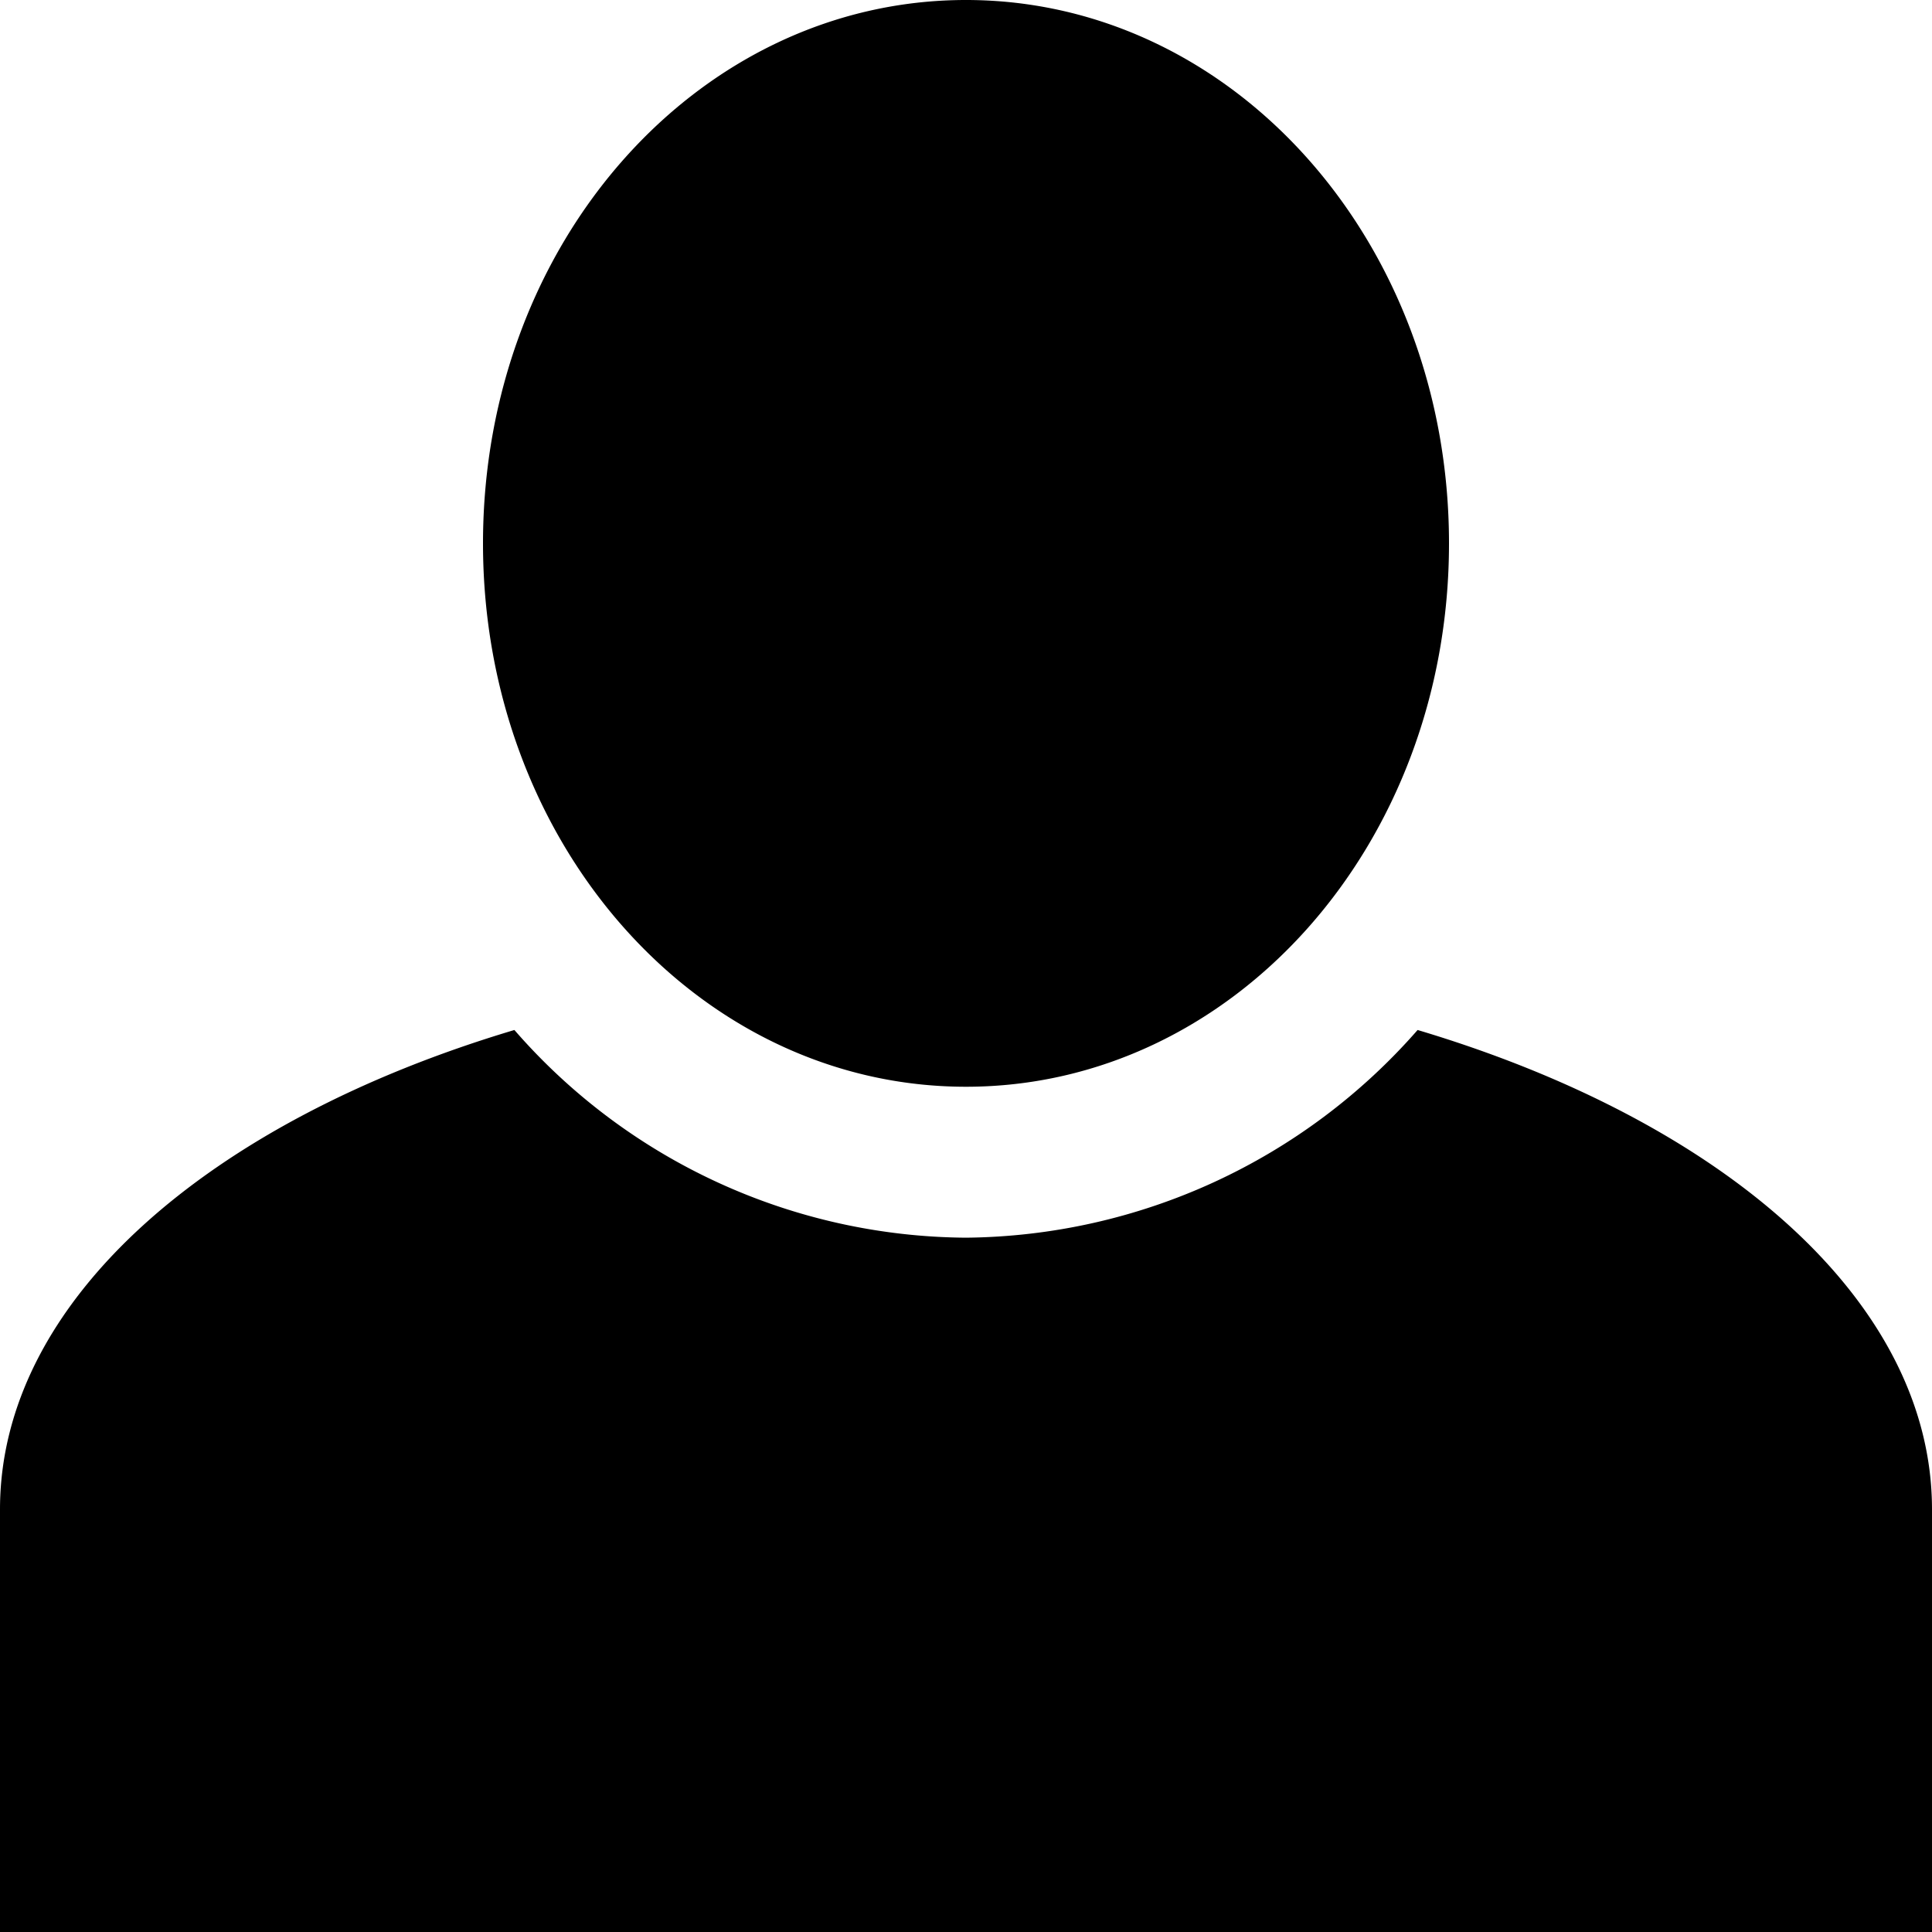 <svg id="Layer_1" data-name="Layer 1" xmlns="http://www.w3.org/2000/svg" width="32" height="32" viewBox="0 0 32 32"><g id="User_Profile_-_32" data-name="User/Profile - 32"><path d="M32,25v7H0V25c0-3.45,3.46-6.43,8.52-7.94A10,10,0,0,0,16,20.5a10.06,10.06,0,0,0,7.48-3.44C28.54,18.57,32,21.55,32,25ZM16,0c4.42,0,8,4,8,9s-3.58,9-8,9S8,14,8,9s3.58-9,8-9Z"/></g></svg>
